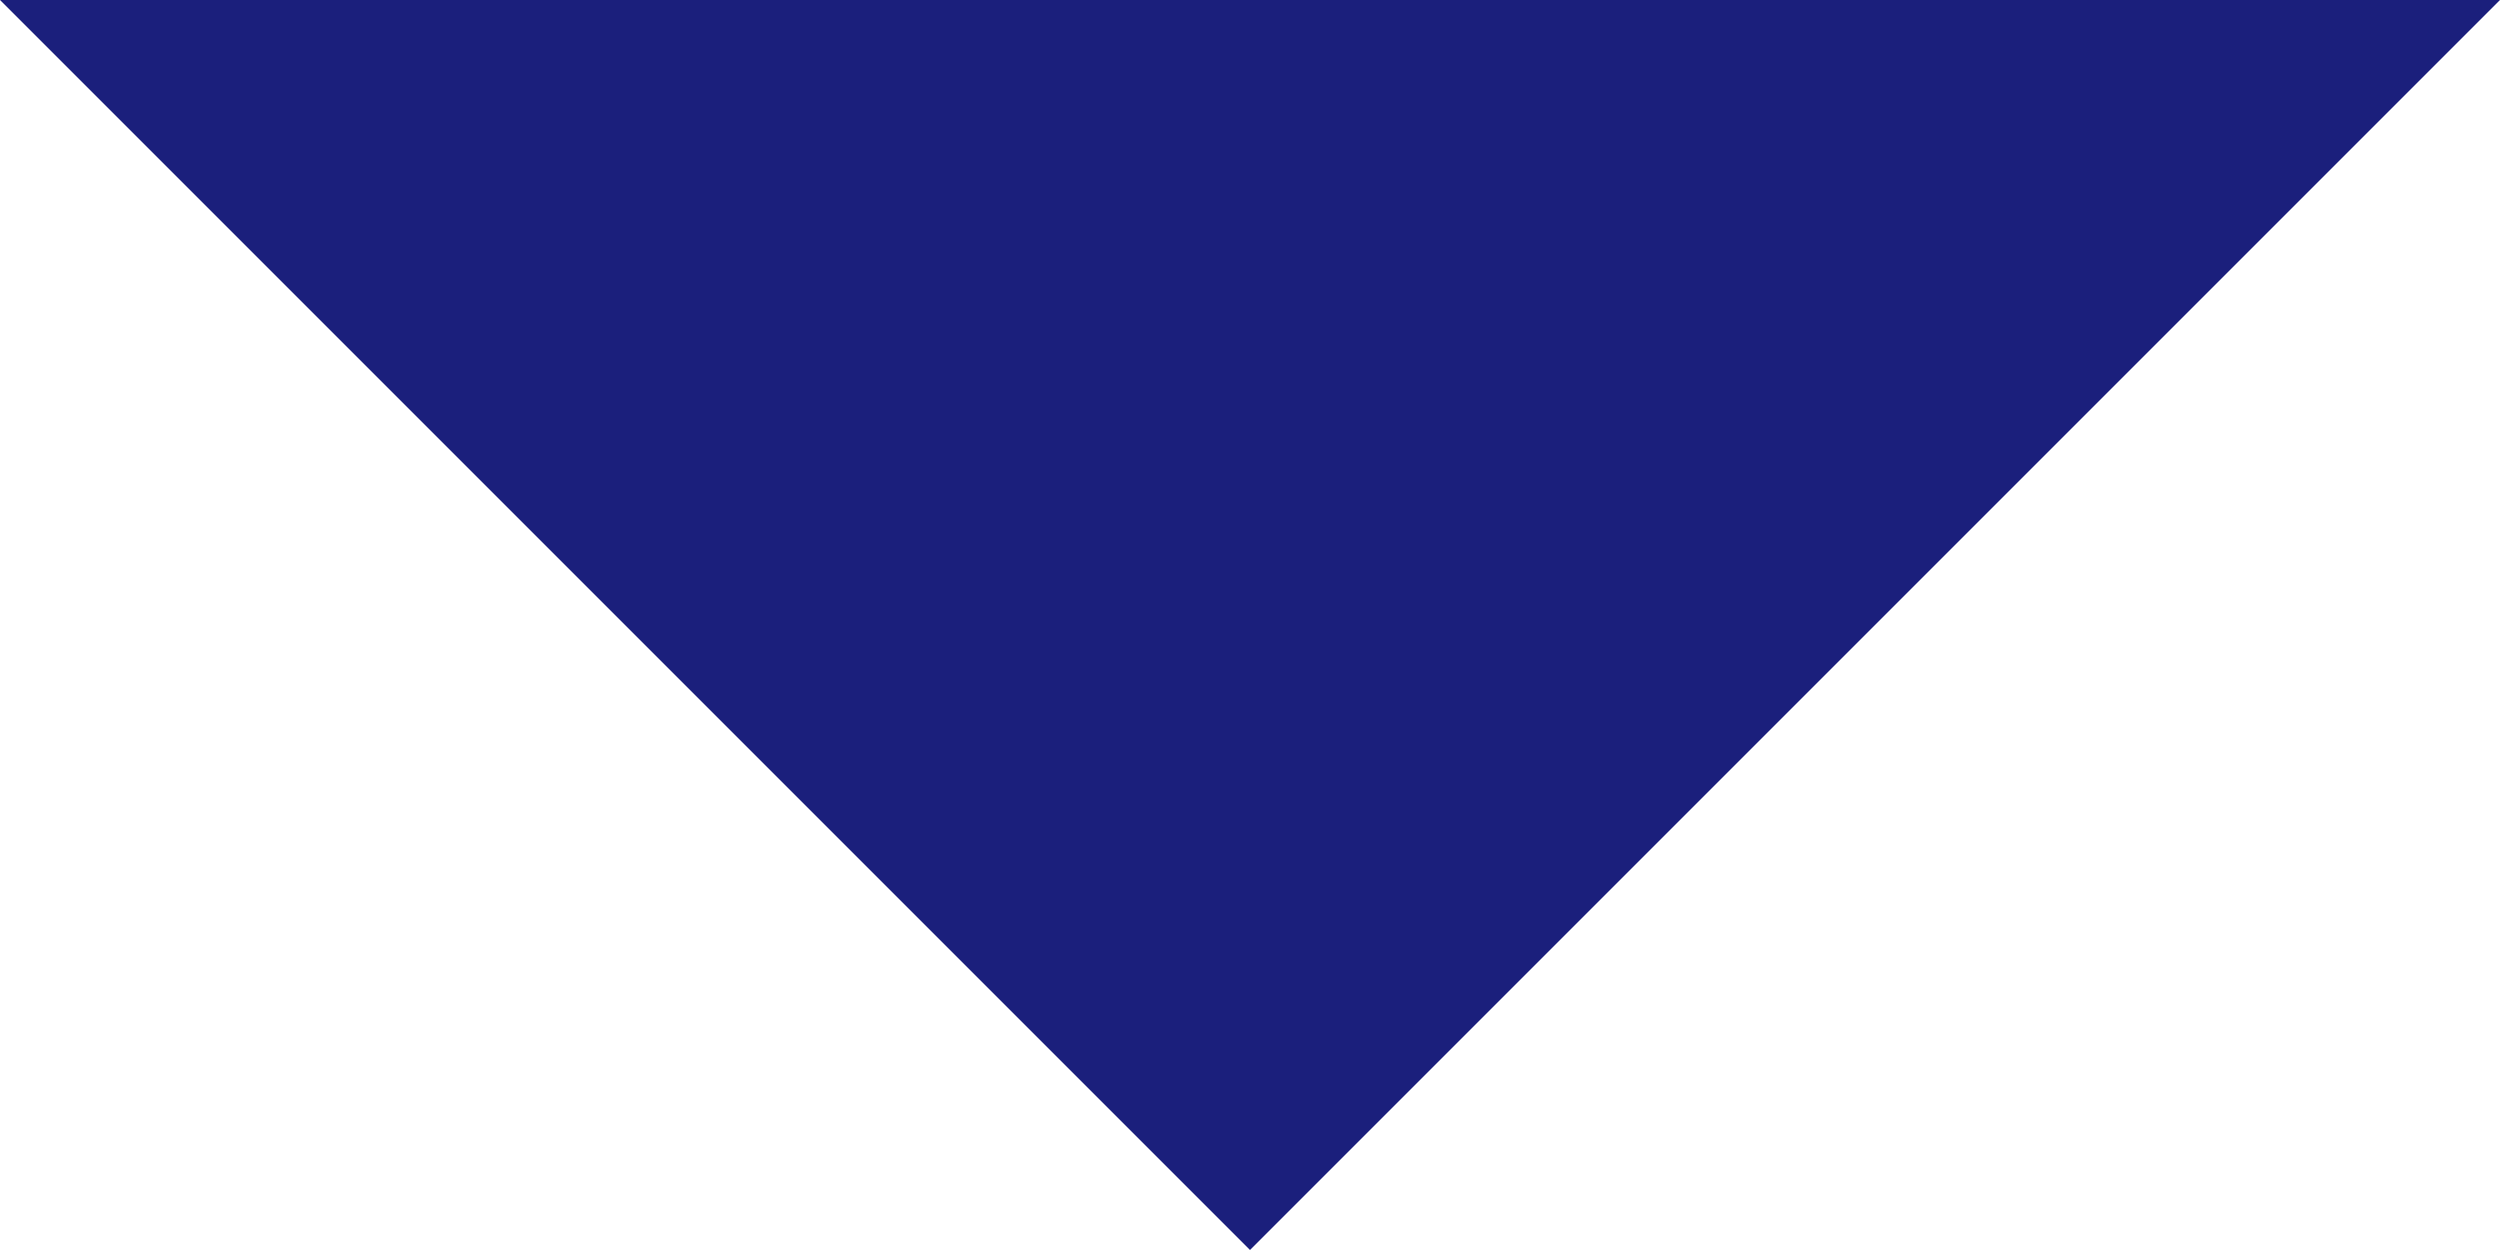 <?xml version="1.0" encoding="UTF-8"?>
<svg width="10px" height="5px" viewBox="0 0 10 5" version="1.1" xmlns="http://www.w3.org/2000/svg" xmlns:xlink="http://www.w3.org/1999/xlink">
    <!-- Generator: Sketch 49 (51002) - http://www.bohemiancoding.com/sketch -->
    <title>arrow-drop-down</title>
    <desc>Created with Sketch.</desc>
    <defs></defs>
    <g id="Page-1" stroke="none" stroke-width="1" fill="none" fill-rule="evenodd">
        <g id="Karmod_main" transform="translate(-1309, -41)" fill="#1B1F7C">
            <g id="Group-4" transform="translate(1271, 28)">
                <g id="Group-3" transform="translate(8, 6)">
                    <g id="arrow-drop-down" transform="translate(30, 7)">
                        <polygon id="Shape" points="0 0 5 5 10 0"></polygon>
                    </g>
                </g>
            </g>
        </g>
    </g>
</svg>